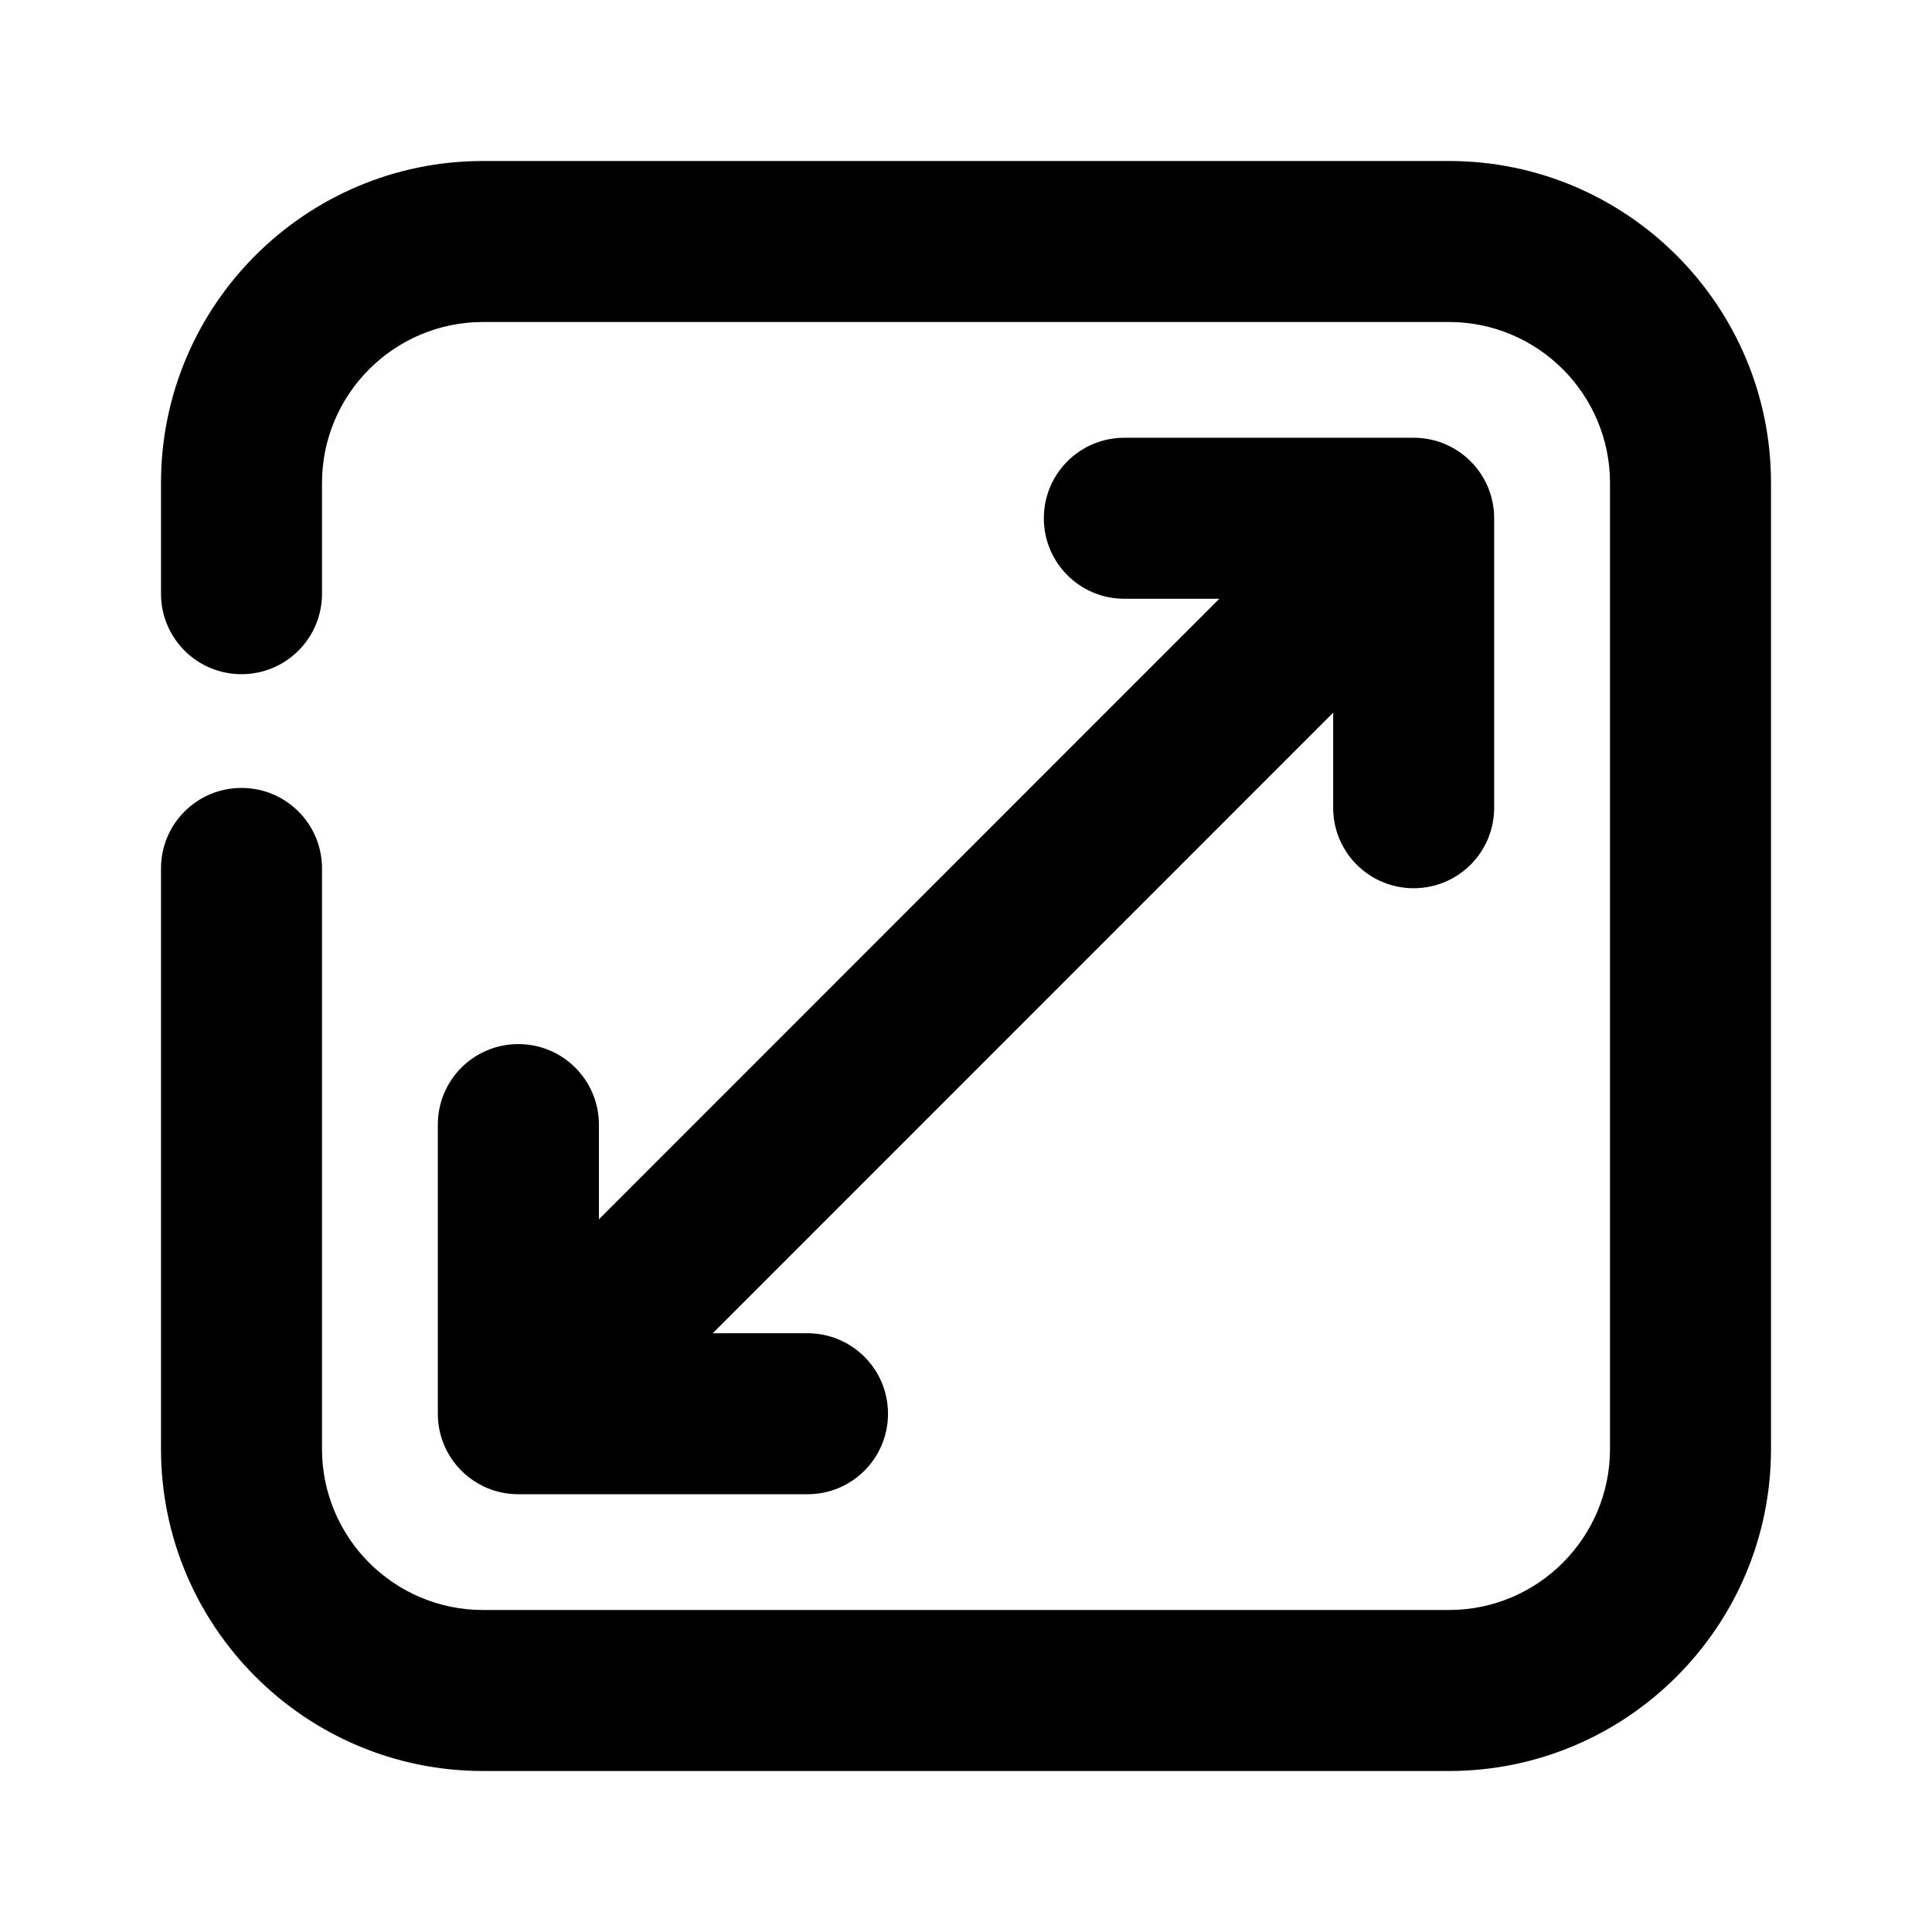 <?xml version="1.0" encoding="utf-8"?>
<!-- Generator: Adobe Illustrator 16.0.0, SVG Export Plug-In . SVG Version: 6.00 Build 0)  -->
<!DOCTYPE svg PUBLIC "-//W3C//DTD SVG 1.1//EN" "http://www.w3.org/Graphics/SVG/1.1/DTD/svg11.dtd">
<svg version="1.1" id="Icons" xmlns="http://www.w3.org/2000/svg" xmlns:xlink="http://www.w3.org/1999/xlink" x="0px" y="0px"
	 width="24px" height="24px" viewBox="0 0 24 24" enable-background="new 0 0 24 24" xml:space="preserve">
<path id="Stretch" d="M22,6v12c0,2.206-1.794,4-4,4H6c-2.206,0-4-1.794-4-4v-7.212c0-0.553,0.447-1,1-1s1,0.447,1,1V18
	c0,1.103,0.897,2,2,2h12c1.103,0,2-0.897,2-2V6c0-1.103-0.897-2-2-2H6C4.897,4,4,4.897,4,6v1.375c0,0.553-0.447,1-1,1s-1-0.447-1-1
	V6c0-2.206,1.794-4,4-4h12C20.206,2,22,3.794,22,6z M6.439,12.97c-0.553,0-1,0.447-1,1v3.592c0,0.553,0.447,1,1,1h3.592
	c0.553,0,1-0.447,1-1s-0.447-1-1-1H8.854l7.707-7.709v1.181c0,0.553,0.447,1,1,1s1-0.447,1-1V6.438c0-0.553-0.447-1-1-1h-3.594
	c-0.553,0-1,0.447-1,1s0.447,1,1,1h1.18l-7.707,7.709V13.97C7.439,13.417,6.992,12.97,6.439,12.97z"/>
</svg>
